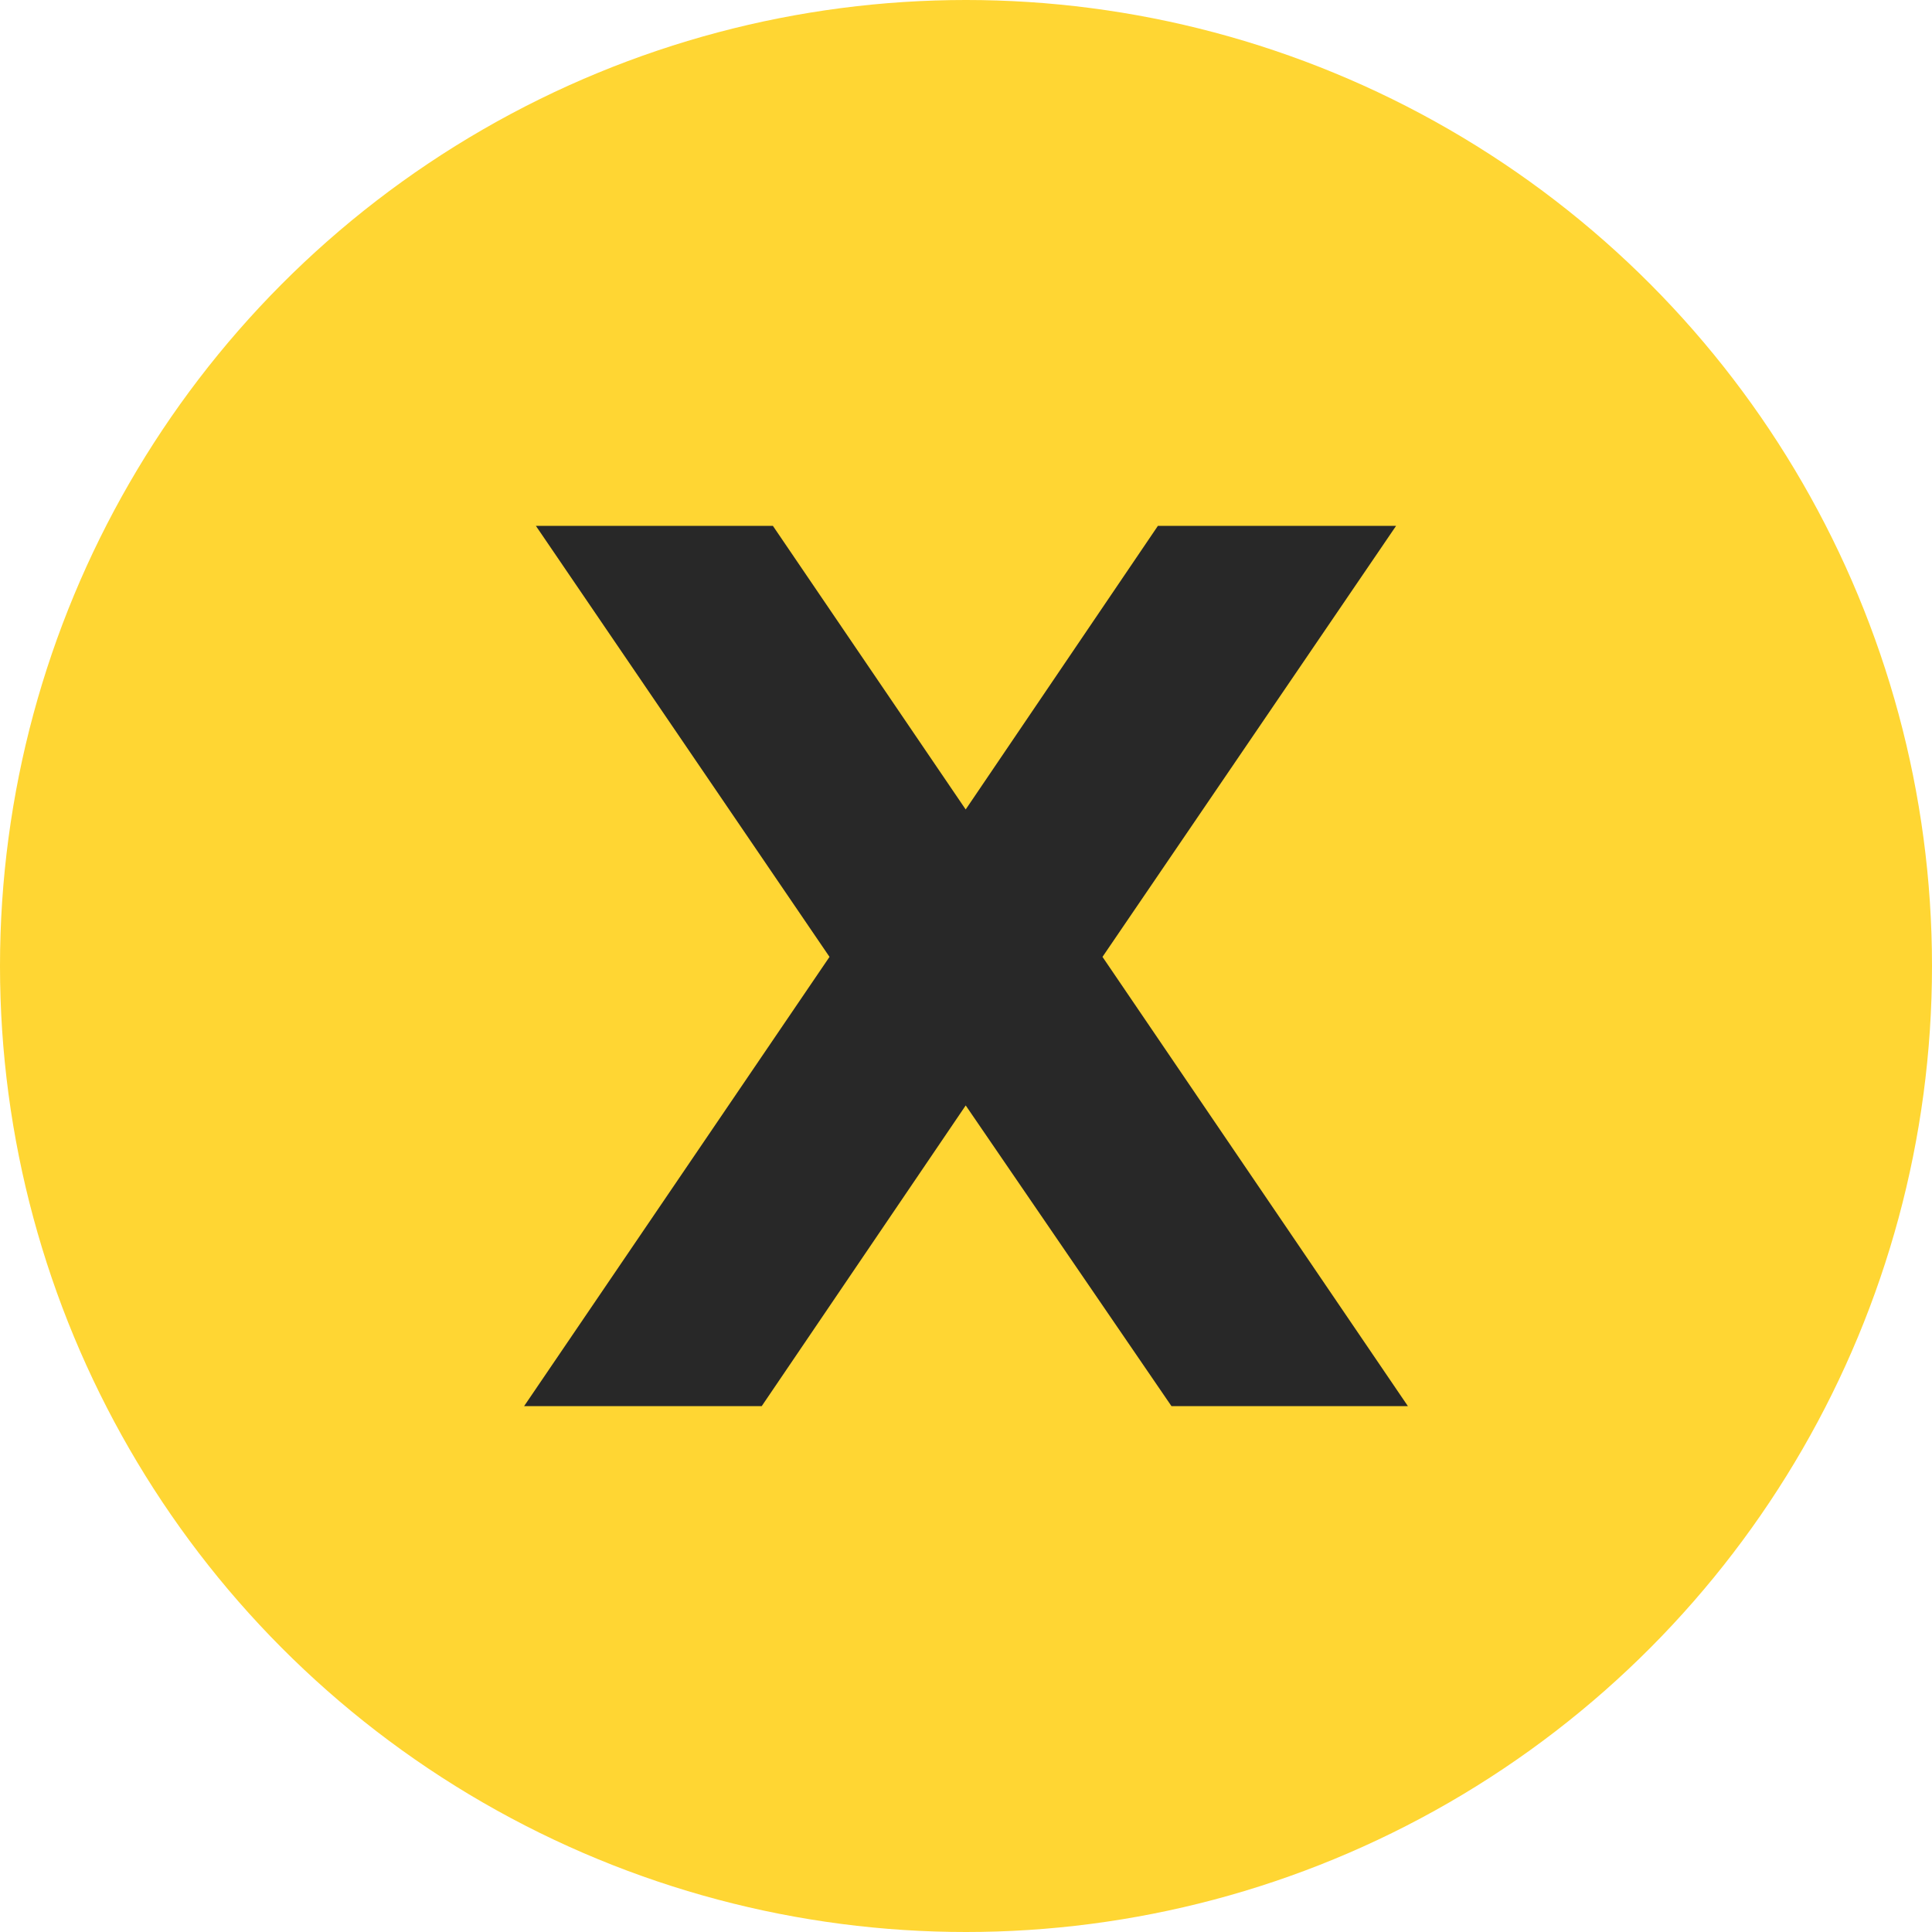 <?xml version="1.0" encoding="UTF-8" standalone="no"?>
<svg
   xmlns:dc="http://purl.org/dc/elements/1.1/"
   xmlns:cc="http://creativecommons.org/ns#"
   xmlns:rdf="http://www.w3.org/1999/02/22-rdf-syntax-ns#"
   xmlns:svg="http://www.w3.org/2000/svg"
   xmlns="http://www.w3.org/2000/svg"
   xmlns:sodipodi="http://sodipodi.sourceforge.net/DTD/sodipodi-0.dtd"
   xmlns:inkscape="http://www.inkscape.org/namespaces/inkscape"
   id="Composant_6_12"
   data-name="Composant 6 – 12"
   width="80"
   height="80"
   viewBox="0 0 80 80"
   version="1.1"
   sodipodi:docname="bouton-X-80x80px.svg"
   inkscape:version="0.92.5 (2060ec1f9f, 2020-04-08)">
  <defs
     id="defs9" />
  <sodipodi:namedview
     pagecolor="#ffffff"
     bordercolor="#666666"
     borderopacity="1"
     objecttolerance="10"
     gridtolerance="10"
     guidetolerance="10"
     inkscape:pageopacity="0"
     inkscape:pageshadow="2"
     inkscape:window-width="1920"
     inkscape:window-height="1024"
     id="namedview7"
     showgrid="false"
     inkscape:zoom="2.95"
     inkscape:cx="7.2881356"
     inkscape:cy="40"
     inkscape:window-x="0"
     inkscape:window-y="28"
     inkscape:window-maximized="1"
     inkscape:current-layer="Composant_6_12" />
  <circle
     id="Ellipse_10"
     data-name="Ellipse 10"
     cx="40"
     cy="40"
     r="40"
     fill="#ffd633" />
  <g
     aria-label="X"
     style="font-weight:800;font-size:50px;font-family:Silka-Black, Silka;fill:#282828"
     id="X">
    <path
       d="M 45.652,39.622 58.298,58.225 H 48.508 L 39.988,45.774 31.541,58.225 H 21.702 L 34.348,39.622 22.19,21.775 h 9.814 l 7.983,11.743 7.959,-11.743 h 9.863 z"
       style=""
       id="path818" />
  </g>
</svg>
